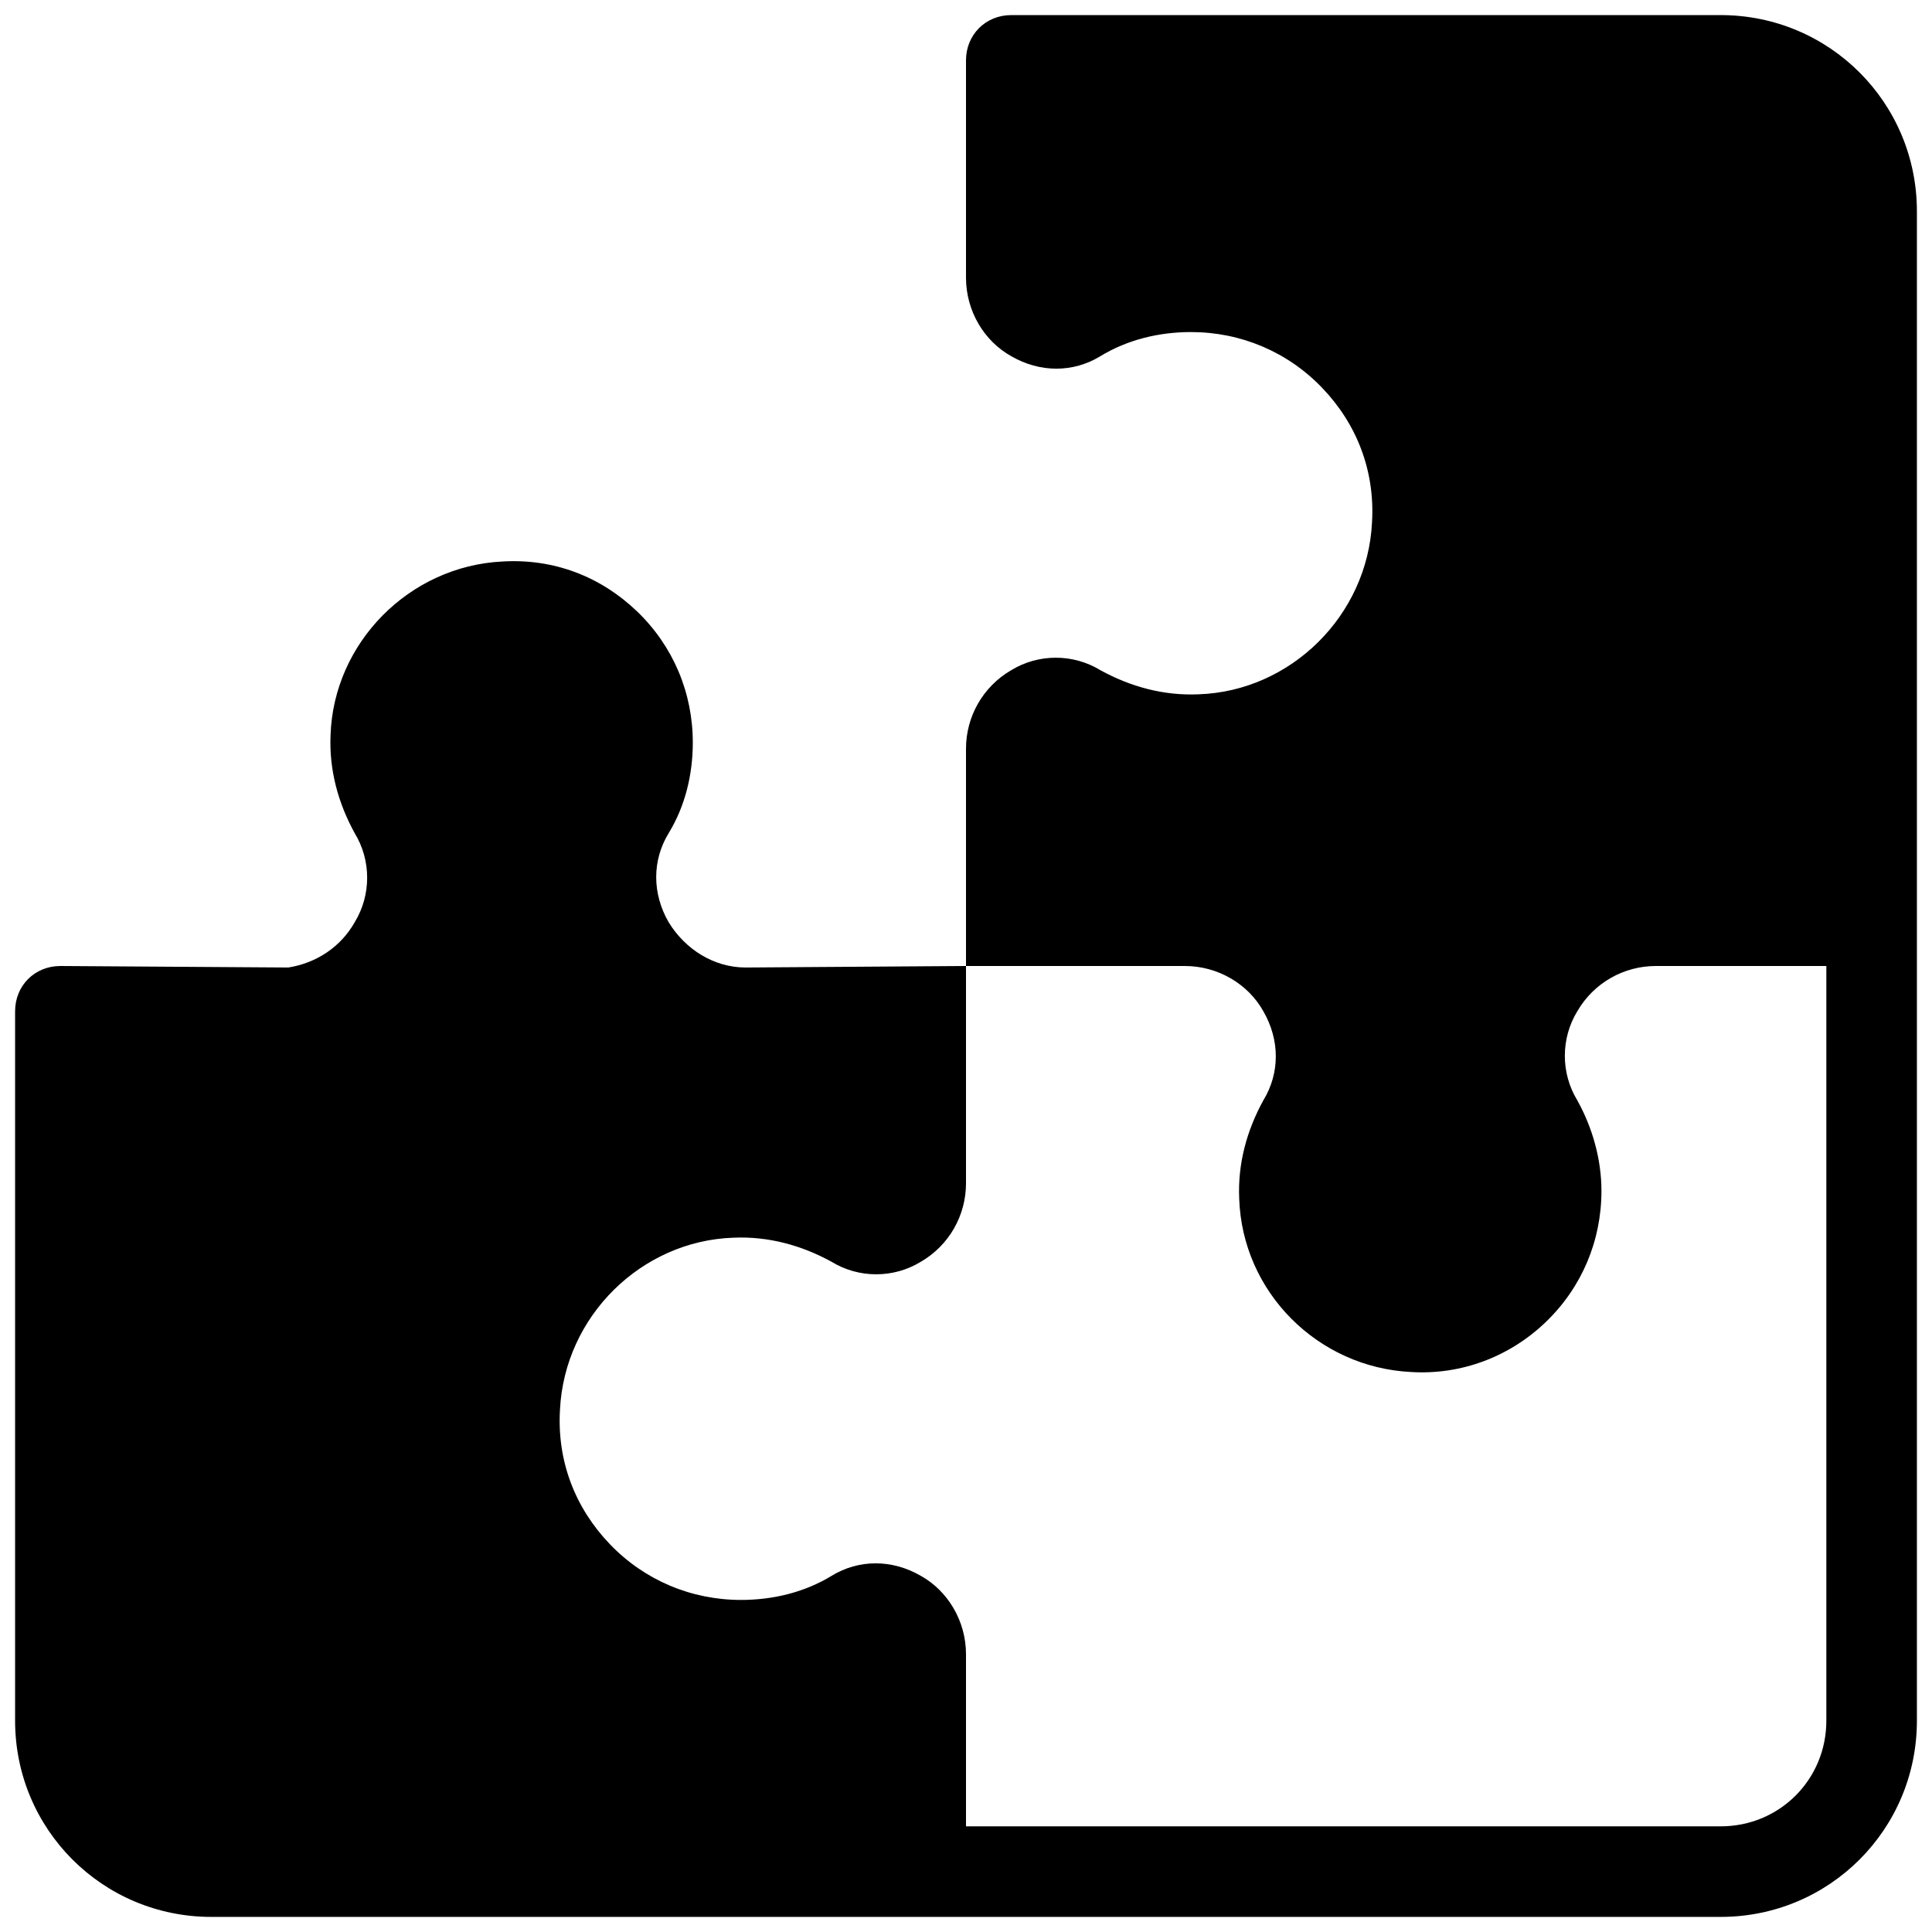<svg xmlns="http://www.w3.org/2000/svg"  viewBox="0 0 128 128" width="48px" height="48px"><path d="M114,1H67c-1.7,0-3,1.3-3,3v14.4c0,2.2,1.2,4.2,3,5.2c1.9,1.1,4.1,1.1,5.9,0c1.8-1.1,3.9-1.6,6-1.6c3.3,0,6.4,1.3,8.7,3.7 c2.3,2.4,3.5,5.5,3.3,8.9c-0.3,6.2-5.4,11.2-11.5,11.4c-2.3,0.1-4.5-0.5-6.5-1.6c-1.8-1.1-4.1-1.1-5.9,0c-1.9,1.1-3,3.1-3,5.2V64 l14.5,0l0.1,0L78.5,64c2.2,0,4.2,1.2,5.2,3c1.1,1.9,1.1,4.1,0,5.9c-1.1,2-1.7,4.2-1.6,6.5c0.2,6.2,5.2,11.2,11.4,11.5 c3.3,0.2,6.5-1,8.9-3.3c2.4-2.3,3.7-5.4,3.7-8.7c0-2.1-0.6-4.2-1.6-6c-1.1-1.8-1.1-4.1,0-5.9c1.1-1.9,3.1-3,5.2-3H121v50 c0,3.9-3.1,7-7,7H64v-11.4c0-2.2-1.2-4.2-3-5.2c-1.9-1.1-4.1-1.1-5.9,0c-1.8,1.1-3.9,1.6-6,1.6c-3.3,0-6.4-1.3-8.7-3.7 c-2.3-2.4-3.5-5.5-3.3-8.9c0.3-6.2,5.4-11.2,11.5-11.4c2.3-0.1,4.5,0.5,6.5,1.6c1.8,1.1,4.1,1.1,5.9,0c1.9-1.1,3-3.1,3-5.2V64 l-14.6,0.1c-2.1,0-4-1.2-5.1-3c-1.1-1.9-1.1-4.1,0-5.9c1.1-1.8,1.6-3.9,1.6-6c0-3.3-1.3-6.4-3.7-8.7c-2.4-2.3-5.5-3.5-8.9-3.3 c-6.2,0.3-11.2,5.4-11.4,11.5c-0.1,2.3,0.5,4.5,1.6,6.5c1.1,1.8,1.1,4.1,0,5.9c-0.9,1.6-2.5,2.7-4.4,3L4,64c-1.7,0-3,1.3-3,3v47 c0,7.2,5.8,13,13,13h100c7.2,0,13-5.8,13-13V14C127,6.8,121.2,1,114,1z"/></svg>